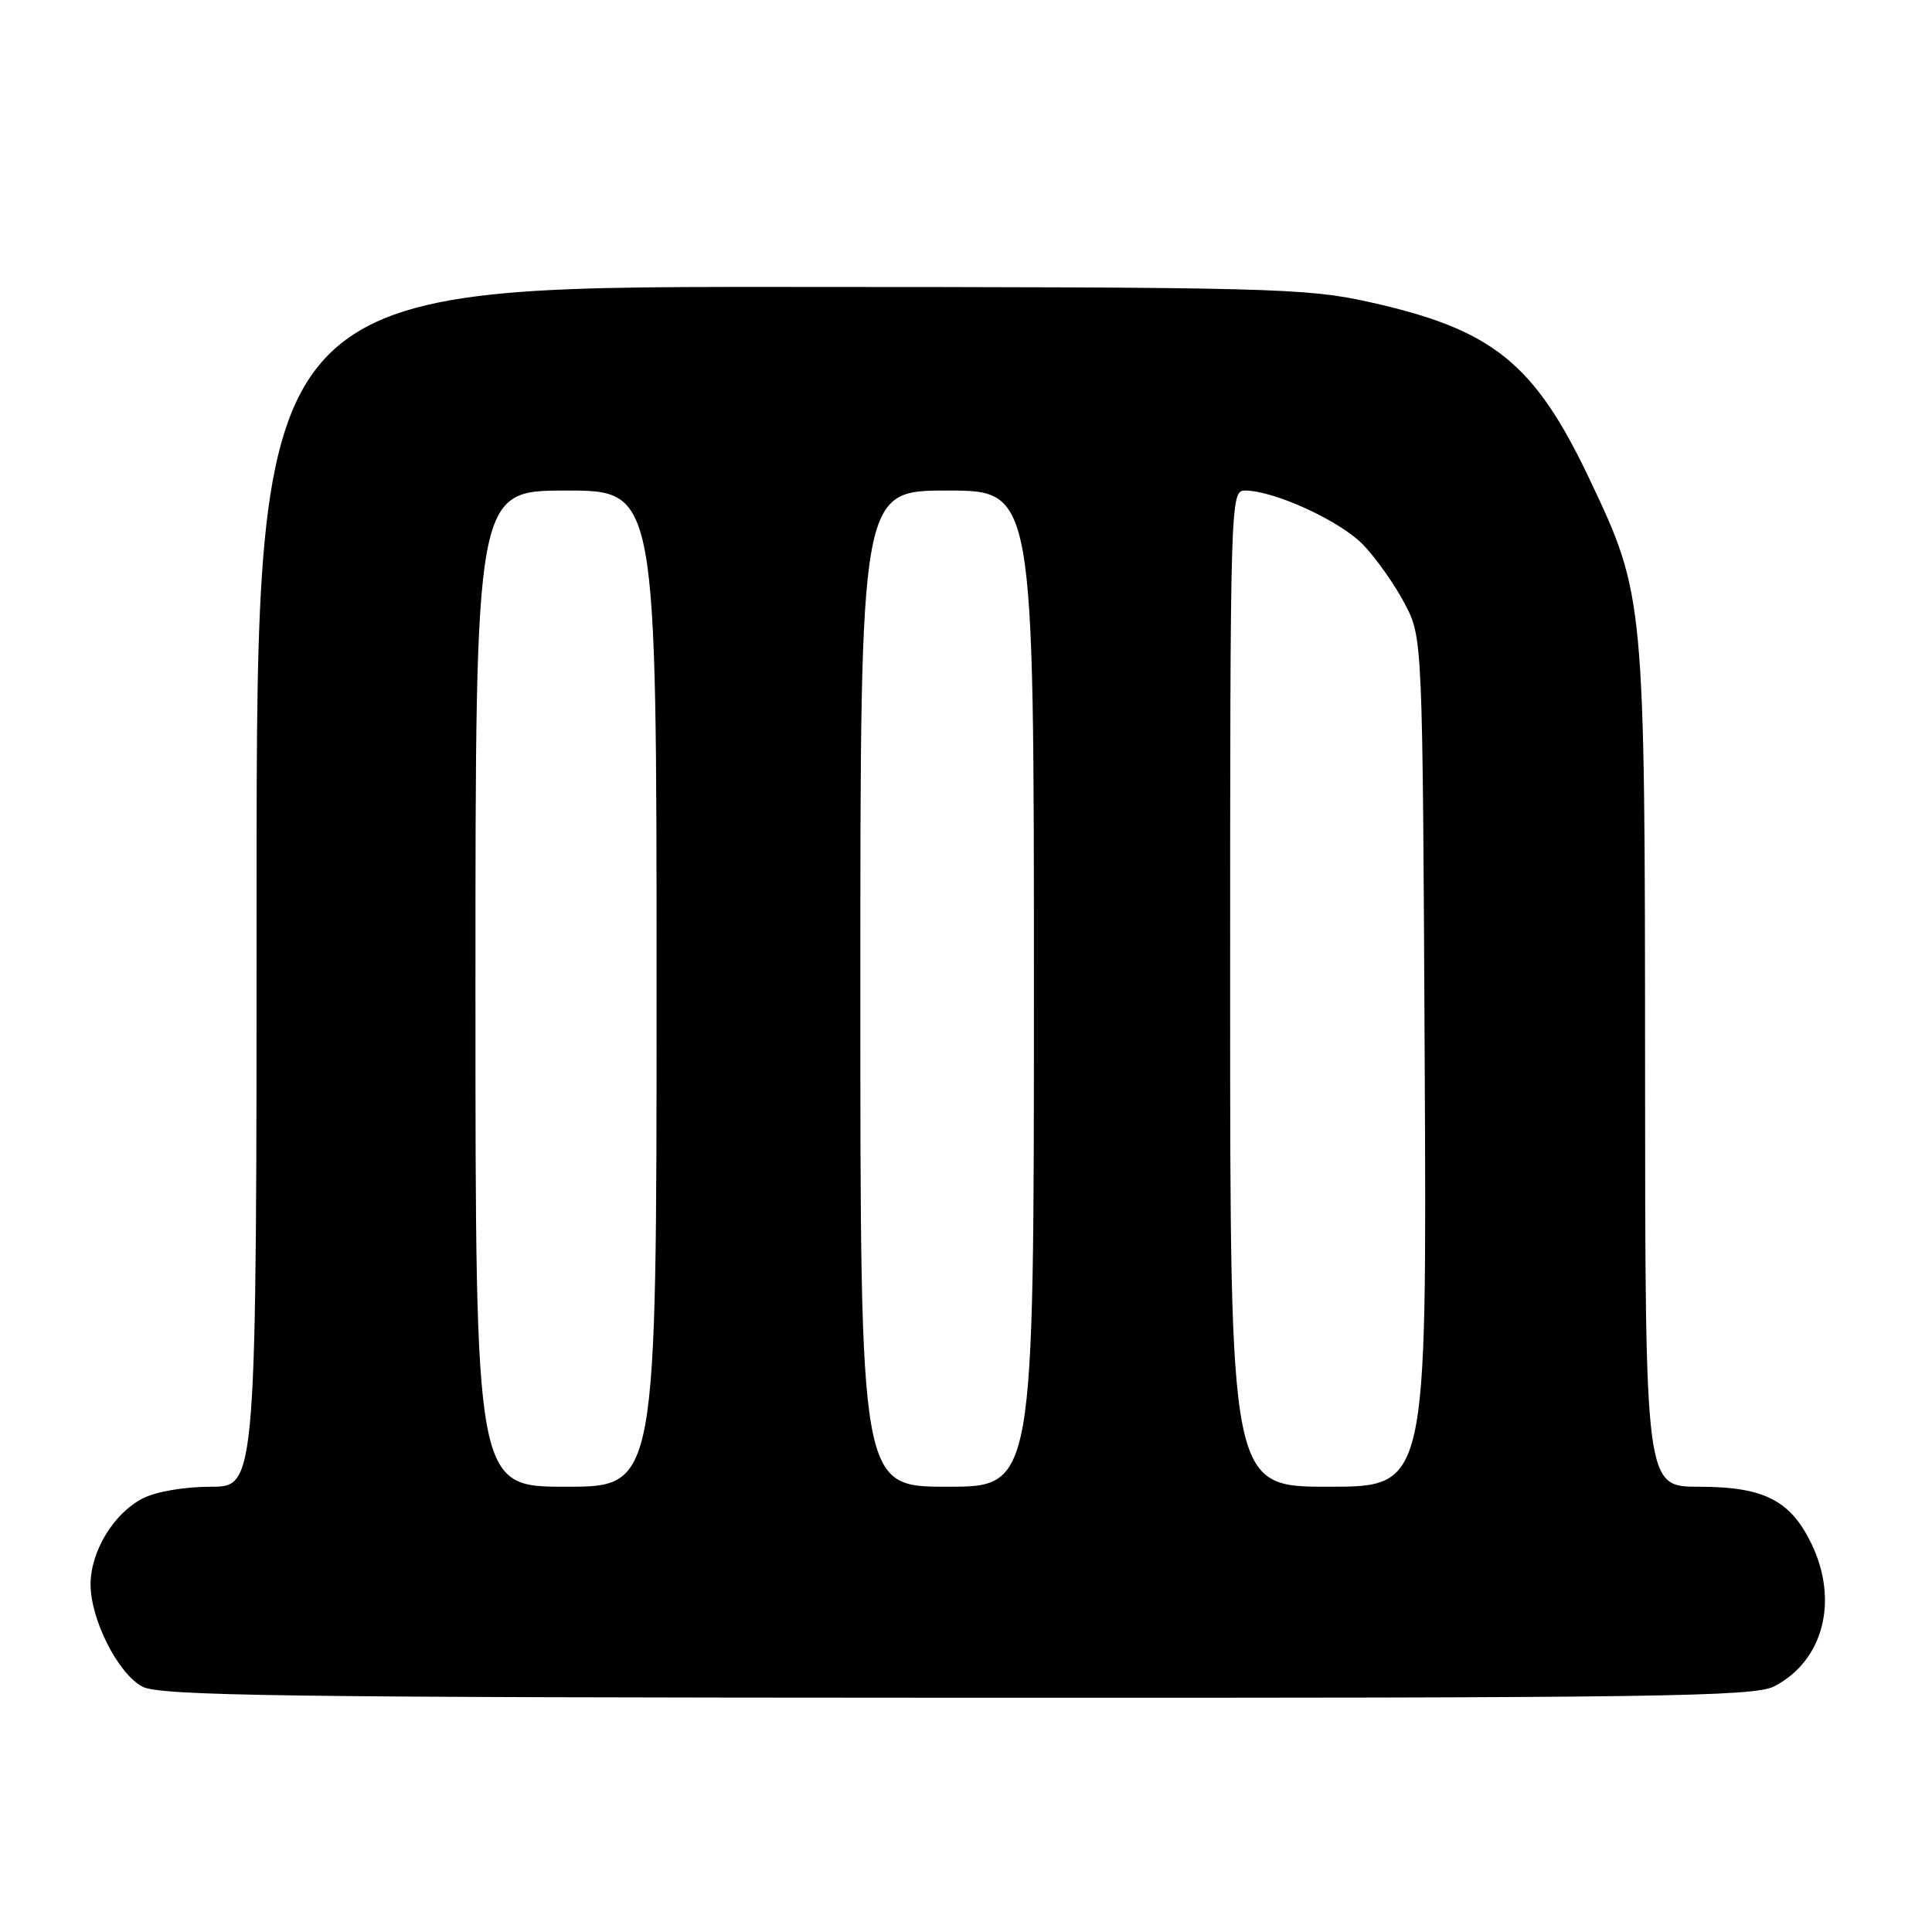 <?xml version="1.0" encoding="UTF-8" standalone="no"?>
<!DOCTYPE svg PUBLIC "-//W3C//DTD SVG 1.1//EN" "http://www.w3.org/Graphics/SVG/1.1/DTD/svg11.dtd" >
<svg xmlns="http://www.w3.org/2000/svg" xmlns:xlink="http://www.w3.org/1999/xlink" version="1.1" viewBox="0 0 256 256">
 <g >
 <path fill="currentColor"
d=" M 235.09 223.45 C 241.61 220.08 243.68 212.11 240.02 204.54 C 237.23 198.78 233.71 197.00 225.10 197.00 C 218.00 197.00 218.00 197.00 217.98 141.75 C 217.96 79.32 217.92 78.90 210.68 63.61 C 203.32 48.07 197.81 43.64 181.34 40.00 C 173.04 38.16 168.25 38.04 103.25 38.02 C 34.00 38.00 34.00 38.00 34.00 117.50 C 34.00 197.00 34.00 197.00 27.95 197.00 C 24.44 197.00 20.64 197.65 18.91 198.55 C 15.05 200.54 12.01 205.56 12.00 209.93 C 12.00 214.58 15.60 221.72 18.85 223.48 C 21.11 224.71 37.09 224.93 126.80 224.96 C 219.96 225.00 232.44 224.82 235.09 223.45 Z  M 63.00 131.00 C 63.00 65.00 63.00 65.00 75.00 65.00 C 87.00 65.00 87.00 65.00 87.00 131.00 C 87.00 197.00 87.00 197.00 75.00 197.00 C 63.00 197.00 63.00 197.00 63.00 131.00 Z  M 114.00 131.00 C 114.00 65.00 114.00 65.00 125.50 65.00 C 137.00 65.00 137.00 65.00 137.00 131.00 C 137.00 197.00 137.00 197.00 125.50 197.00 C 114.00 197.00 114.00 197.00 114.00 131.00 Z  M 163.00 131.00 C 163.00 66.09 163.03 65.00 164.96 65.00 C 168.85 65.00 177.67 69.06 180.69 72.25 C 182.39 74.04 184.85 77.53 186.14 80.00 C 188.50 84.50 188.50 84.50 188.78 140.75 C 189.06 197.00 189.06 197.00 176.03 197.00 C 163.00 197.00 163.00 197.00 163.00 131.00 Z "/>
</g>
</svg>